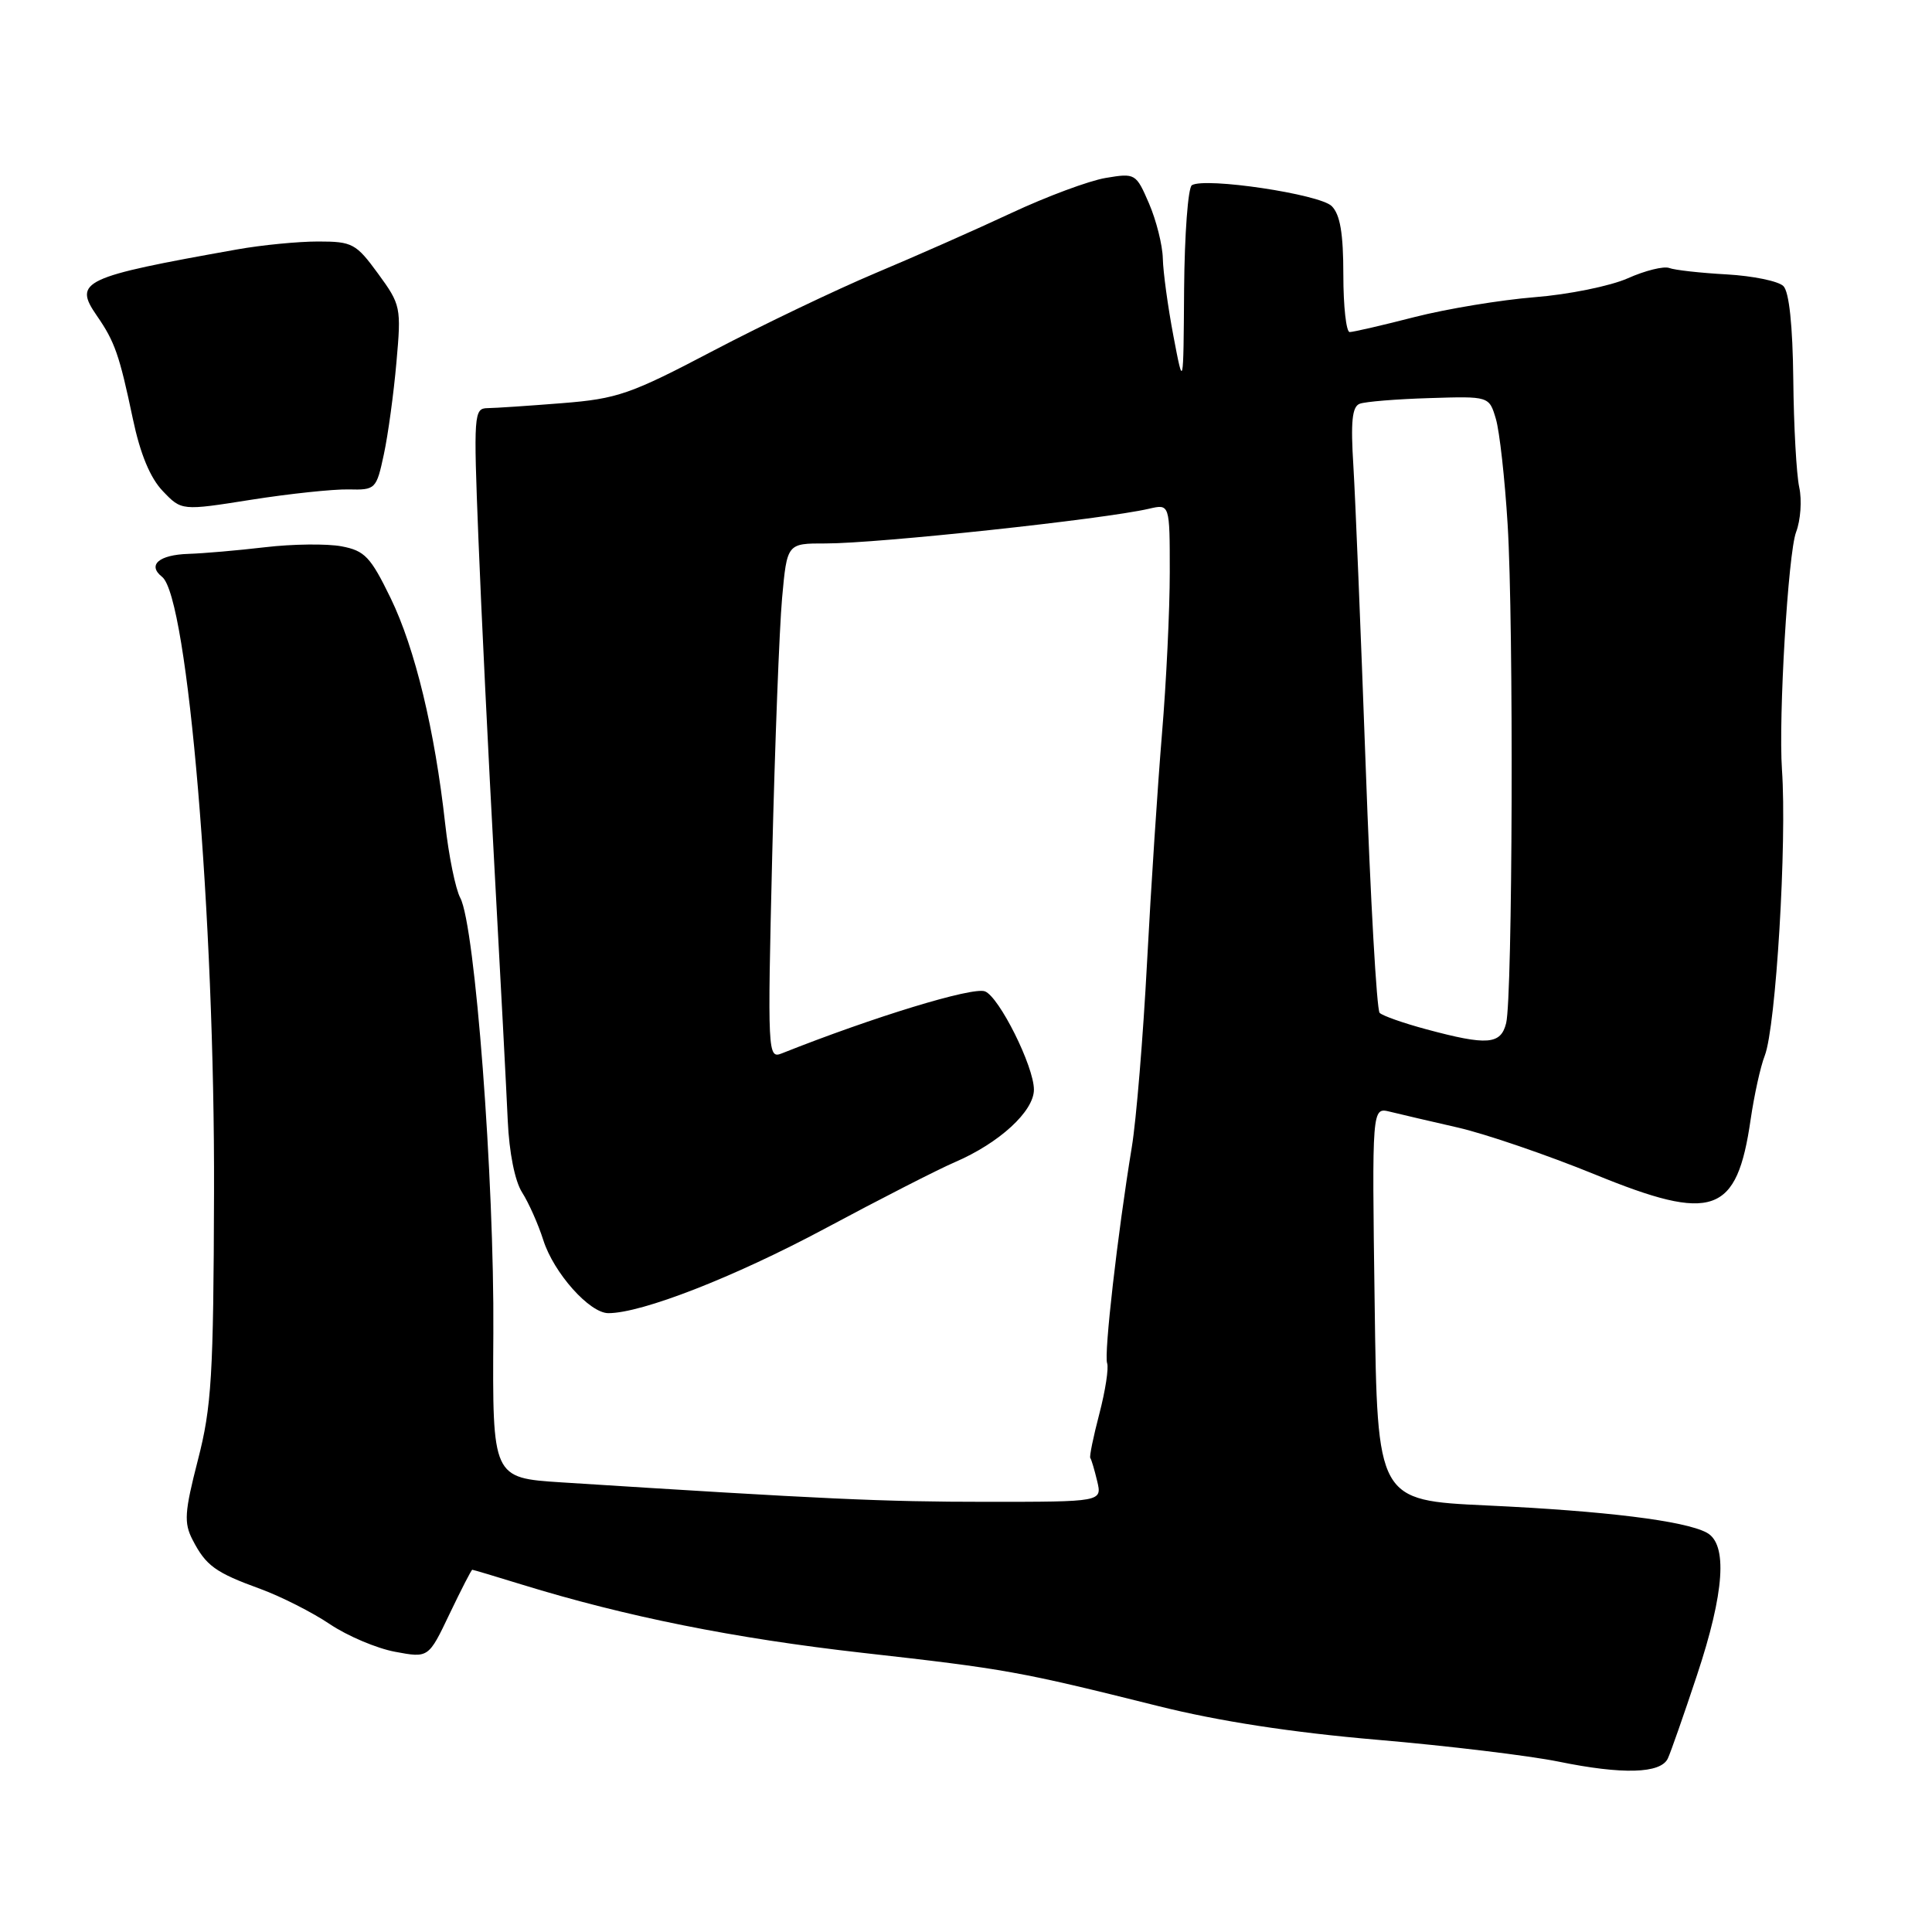 <?xml version="1.0" encoding="UTF-8" standalone="no"?>
<!DOCTYPE svg PUBLIC "-//W3C//DTD SVG 1.1//EN" "http://www.w3.org/Graphics/SVG/1.1/DTD/svg11.dtd" >
<svg xmlns="http://www.w3.org/2000/svg" xmlns:xlink="http://www.w3.org/1999/xlink" version="1.1" viewBox="0 0 256 256">
 <g >
 <path fill="currentColor"
d=" M 221.00 233.00 C 221.38 232.18 223.12 227.22 224.85 222.00 C 228.51 210.99 228.95 204.58 226.14 203.08 C 223.21 201.51 212.71 200.21 197.00 199.48 C 182.50 198.80 182.50 198.80 182.15 172.77 C 181.79 146.73 181.79 146.73 184.15 147.30 C 185.44 147.62 189.51 148.57 193.19 149.41 C 196.88 150.26 205.03 153.05 211.31 155.61 C 227.00 162.03 230.15 160.92 231.97 148.33 C 232.44 145.12 233.27 141.32 233.84 139.88 C 235.32 136.06 236.79 111.61 236.12 102.00 C 235.64 95.07 236.93 73.31 237.99 70.51 C 238.59 68.94 238.78 66.27 238.41 64.58 C 238.04 62.88 237.68 56.46 237.62 50.30 C 237.54 43.10 237.07 38.67 236.31 37.91 C 235.65 37.25 232.28 36.56 228.81 36.36 C 225.34 36.17 221.91 35.79 221.18 35.51 C 220.46 35.24 217.98 35.85 215.68 36.88 C 213.38 37.90 207.83 39.03 203.35 39.38 C 198.87 39.74 191.71 40.92 187.44 42.01 C 183.17 43.11 179.30 44.00 178.84 44.00 C 178.38 44.00 178.00 40.59 178.00 36.43 C 178.00 30.93 177.58 28.43 176.46 27.31 C 174.87 25.73 159.69 23.46 157.93 24.54 C 157.42 24.86 156.96 31.05 156.90 38.31 C 156.81 51.50 156.81 51.50 155.48 44.50 C 154.75 40.65 154.12 36.04 154.08 34.26 C 154.04 32.47 153.21 29.19 152.25 26.96 C 150.53 22.98 150.43 22.92 146.50 23.58 C 144.30 23.95 138.68 26.04 134.00 28.23 C 129.32 30.42 121.22 34.00 116.00 36.19 C 110.78 38.39 101.10 43.02 94.50 46.48 C 83.54 52.24 81.81 52.84 74.50 53.42 C 70.10 53.77 65.65 54.07 64.61 54.08 C 62.79 54.10 62.74 54.85 63.39 71.30 C 63.76 80.76 64.72 100.42 65.52 115.00 C 66.32 129.57 67.11 144.65 67.28 148.50 C 67.47 152.71 68.22 156.50 69.18 158.00 C 70.06 159.38 71.32 162.22 71.99 164.32 C 73.37 168.67 78.12 174.00 80.61 174.00 C 85.05 174.00 97.25 169.24 109.24 162.83 C 116.53 158.92 124.30 154.95 126.51 154.00 C 132.42 151.46 137.00 147.25 137.00 144.38 C 137.00 141.31 132.40 132.09 130.51 131.36 C 128.87 130.74 115.76 134.74 103.59 139.58 C 101.73 140.32 101.69 139.65 102.32 113.42 C 102.68 98.61 103.27 83.24 103.63 79.25 C 104.29 72.00 104.29 72.00 109.40 72.01 C 116.27 72.02 146.30 68.80 152.25 67.41 C 155.00 66.77 155.00 66.77 155.00 75.83 C 155.00 80.81 154.54 90.43 153.97 97.20 C 153.41 103.96 152.51 117.60 151.99 127.50 C 151.47 137.40 150.56 148.43 149.97 152.00 C 148.08 163.51 146.26 179.47 146.70 180.63 C 146.93 181.26 146.47 184.27 145.67 187.33 C 144.87 190.38 144.33 193.02 144.47 193.19 C 144.61 193.36 145.02 194.74 145.38 196.25 C 146.04 199.00 146.04 199.00 130.67 199.00 C 116.98 199.00 109.22 198.64 74.37 196.42 C 65.25 195.83 65.25 195.83 65.37 176.67 C 65.51 156.29 62.95 122.65 60.99 118.98 C 60.36 117.81 59.46 113.40 58.99 109.17 C 57.61 96.75 55.00 85.93 51.77 79.27 C 49.10 73.78 48.33 72.97 45.25 72.39 C 43.33 72.03 38.78 72.08 35.13 72.51 C 31.48 72.94 26.93 73.33 25.00 73.39 C 21.05 73.51 19.49 74.87 21.48 76.44 C 24.89 79.13 28.47 121.68 28.36 158.00 C 28.29 182.30 28.04 186.43 26.22 193.47 C 24.45 200.36 24.35 201.78 25.52 204.04 C 27.29 207.47 28.53 208.37 34.50 210.54 C 37.25 211.55 41.40 213.65 43.71 215.21 C 46.03 216.77 49.92 218.42 52.35 218.87 C 56.78 219.70 56.78 219.70 59.57 213.85 C 61.11 210.63 62.46 208.00 62.58 208.00 C 62.69 208.00 65.65 208.88 69.14 209.96 C 82.94 214.21 97.29 217.09 114.30 219.01 C 133.34 221.15 135.07 221.47 153.50 226.07 C 161.50 228.07 171.16 229.56 182.50 230.53 C 191.85 231.33 202.65 232.64 206.50 233.42 C 214.99 235.16 220.06 235.02 221.00 233.00 Z  M 46.17 64.85 C 49.76 64.94 49.87 64.83 50.86 60.22 C 51.42 57.62 52.17 52.12 52.53 48.00 C 53.18 40.72 53.11 40.38 50.09 36.25 C 47.18 32.27 46.69 32.00 42.16 32.00 C 39.51 32.00 34.67 32.47 31.42 33.05 C 10.91 36.70 9.68 37.28 12.83 41.83 C 15.21 45.27 15.82 47.02 17.60 55.48 C 18.58 60.15 19.90 63.33 21.57 65.07 C 24.06 67.68 24.06 67.68 33.28 66.22 C 38.35 65.42 44.15 64.81 46.17 64.85 Z  M 189.01 136.39 C 185.99 135.58 183.20 134.60 182.81 134.21 C 182.42 133.82 181.59 119.10 180.96 101.50 C 180.32 83.90 179.59 66.01 179.33 61.75 C 178.96 55.87 179.16 53.88 180.17 53.50 C 180.90 53.22 185.06 52.88 189.41 52.75 C 197.32 52.50 197.32 52.50 198.21 55.50 C 198.70 57.15 199.40 63.45 199.77 69.50 C 200.58 82.70 200.43 132.15 199.57 135.58 C 198.86 138.42 197.07 138.56 189.01 136.39 Z "/>
</g>
</svg>